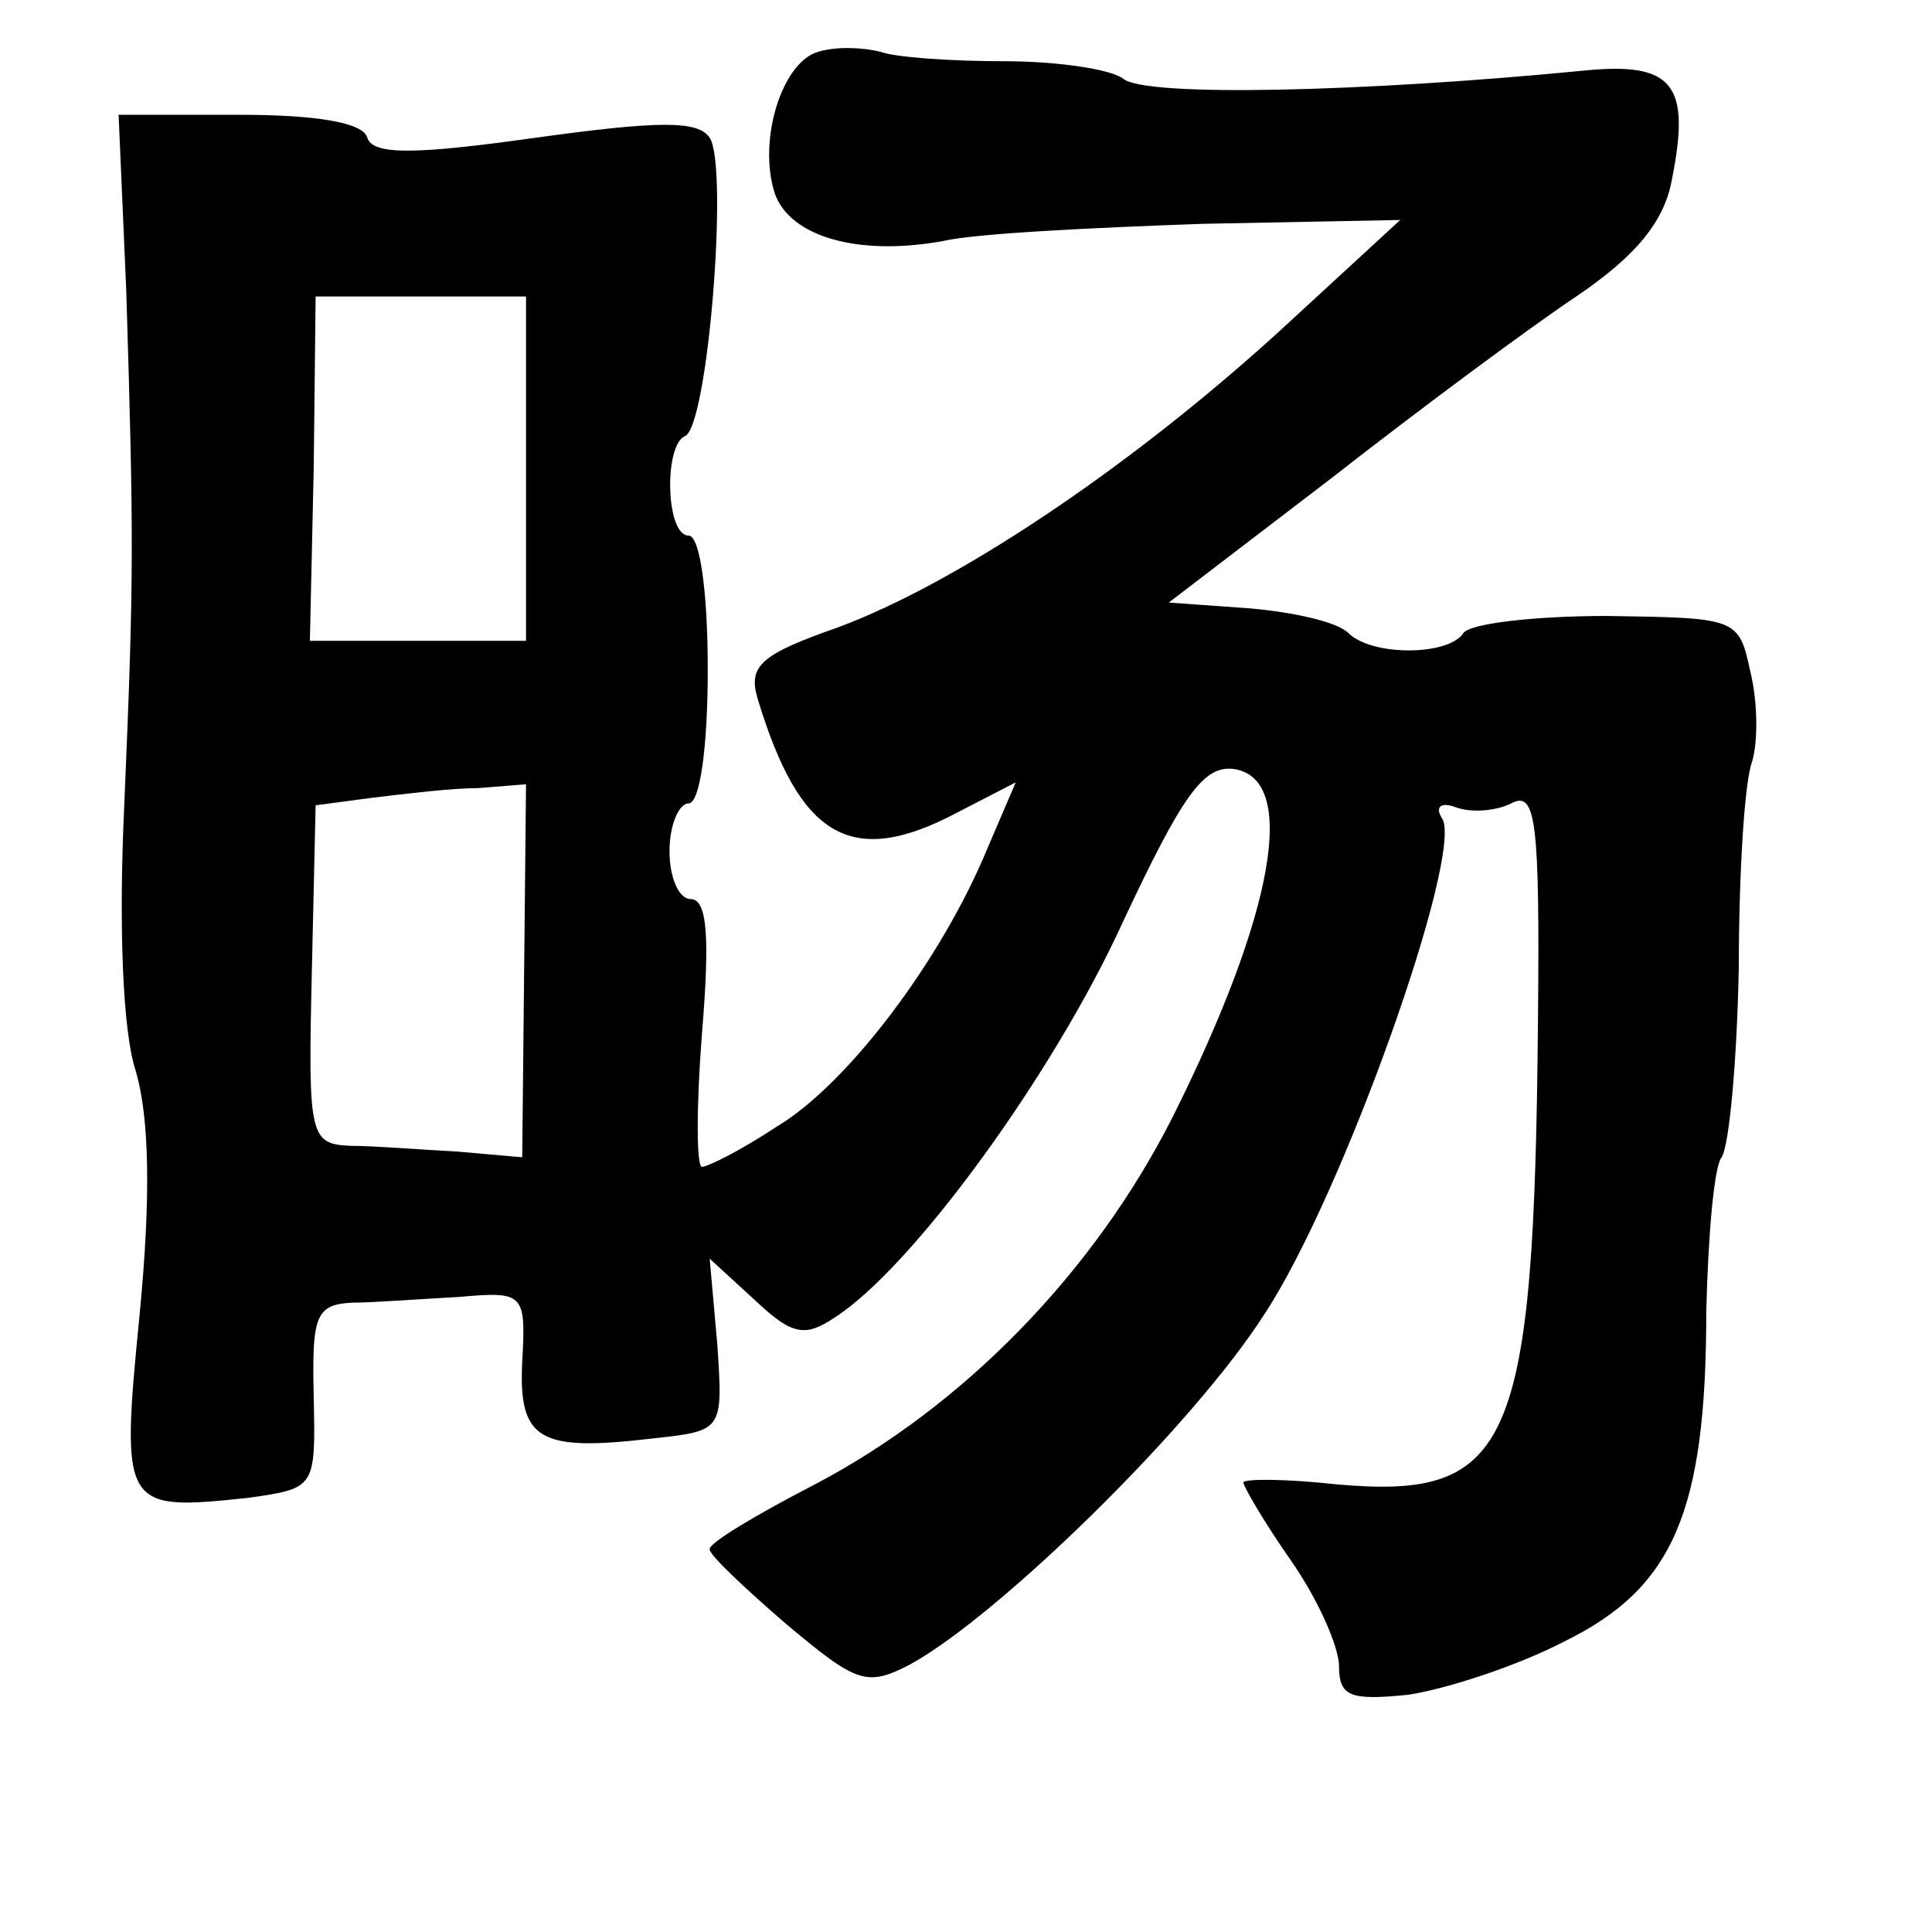 <?xml version="1.0" standalone="no"?>
<!DOCTYPE svg PUBLIC "-//W3C//DTD SVG 20010904//EN"
 "http://www.w3.org/TR/2001/REC-SVG-20010904/DTD/svg10.dtd">
<svg version="1.0" xmlns="http://www.w3.org/2000/svg"
 width="101pt" height="101pt" viewBox="0 0 101 101"
 preserveAspectRatio="xMidYMid meet">
<g transform="translate(0,101) scale(0.1,-0.1)"
fill="#000000" stroke="none">
<path d="M428 983 c-19 -5 -32 -46 -23 -74 8 -23 44 -33 88 -25 17 4 79 7 136
9 l103 2 -63 -58 c-79 -72 -169 -132 -231 -155 -40 -14 -47 -20 -42 -37 22
-73 49 -89 104 -60 l31 16 -15 -35 c-24 -58 -73 -123 -110 -145 -18 -12 -36
-21 -39 -21 -3 0 -3 32 0 70 4 49 3 70 -6 70 -6 0 -11 11 -11 25 0 14 5 25 10
25 6 0 10 30 10 70 0 40 -4 70 -10 70 -12 0 -13 47 -2 52 12 4 23 141 13 156
-6 9 -26 9 -91 0 -64 -9 -85 -9 -88 0 -2 8 -27 12 -67 12 l-63 0 4 -92 c4
-131 4 -150 -1 -268 -3 -63 -1 -119 6 -140 7 -24 8 -65 2 -127 -10 -102 -9
-103 57 -96 35 5 35 5 34 53 -1 42 1 48 20 49 11 0 37 2 56 3 34 3 35 2 33
-34 -2 -41 9 -47 68 -40 37 4 37 4 34 49 l-4 45 24 -22 c19 -18 26 -19 41 -9
41 26 115 128 151 207 31 66 42 82 58 80 34 -5 21 -76 -32 -182 -41 -81 -109
-151 -187 -192 -31 -16 -56 -31 -55 -34 0 -3 18 -20 40 -39 37 -31 42 -33 65
-21 47 26 148 125 185 183 41 62 104 240 93 259 -4 6 -1 9 7 6 8 -3 21 -2 29
2 13 7 15 -9 14 -114 -2 -223 -14 -250 -105 -242 -27 3 -49 3 -49 1 0 -2 11
-21 25 -41 14 -20 25 -45 25 -55 0 -16 6 -18 36 -15 20 3 57 15 82 28 57 28
74 68 74 173 1 39 4 75 8 80 4 6 8 50 9 99 0 49 3 98 7 108 3 10 3 31 -1 47
-6 28 -7 28 -75 29 -38 0 -72 -4 -75 -9 -8 -12 -48 -12 -60 0 -6 6 -29 11 -52
13 l-42 3 85 65 c46 36 104 79 128 95 31 21 46 39 50 61 10 50 1 62 -47 57
-113 -11 -229 -14 -240 -4 -7 5 -35 9 -62 9 -28 0 -57 2 -65 5 -8 2 -22 3 -32
0z m-153 -218 l0 -90 -56 0 -57 0 2 90 1 90 55 0 55 0 0 -90z m-1 -263 l-1
-97 -34 3 c-19 1 -44 3 -56 3 -21 1 -22 5 -20 90 l2 88 30 4 c17 2 41 5 55 5
l25 2 -1 -98z"/>
</g>
</svg>
